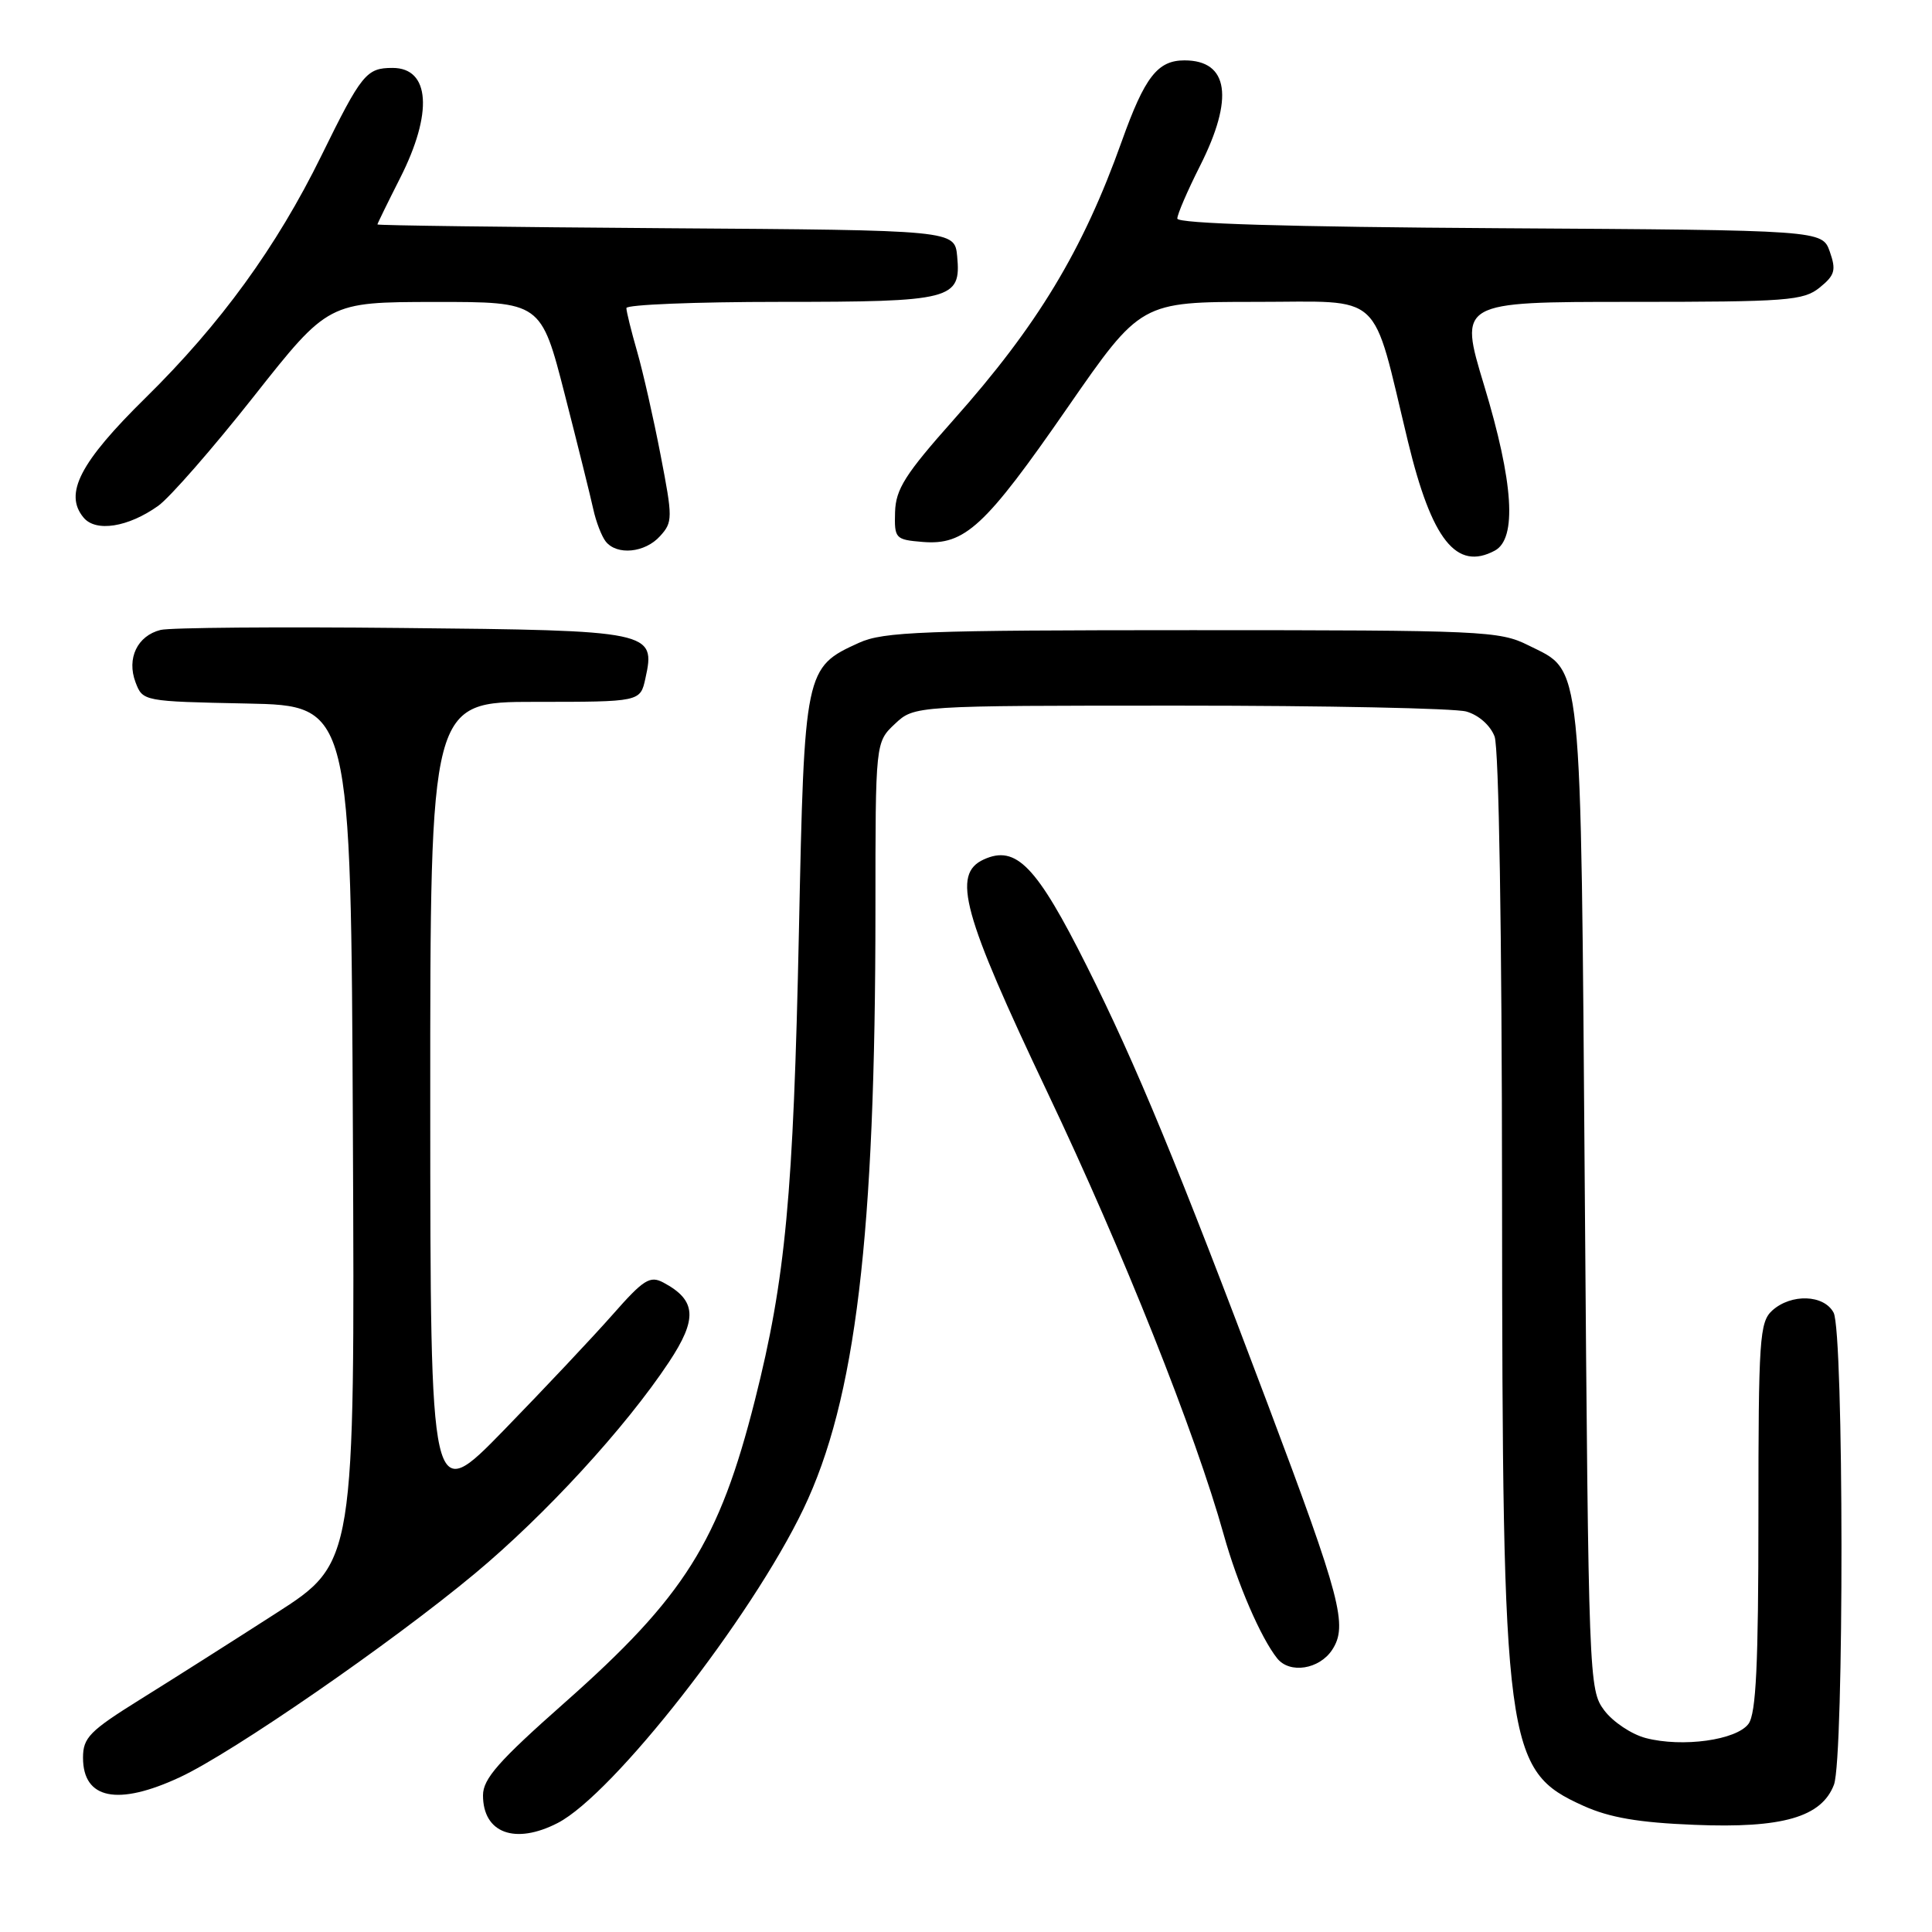 <?xml version="1.0" encoding="UTF-8" standalone="no"?>
<!DOCTYPE svg PUBLIC "-//W3C//DTD SVG 1.1//EN" "http://www.w3.org/Graphics/SVG/1.1/DTD/svg11.dtd" >
<svg xmlns="http://www.w3.org/2000/svg" xmlns:xlink="http://www.w3.org/1999/xlink" version="1.1" viewBox="0 0 256 256">
 <g >
 <path fill="currentColor"
d=" M 73.91 241.55 C 81.26 237.75 99.54 214.38 106.46 199.94 C 113.39 185.48 116.00 163.77 116.00 120.52 C 116.00 98.35 116.00 98.35 118.58 95.92 C 121.16 93.50 121.16 93.50 156.33 93.50 C 175.67 93.50 192.75 93.85 194.29 94.28 C 195.92 94.74 197.47 96.10 198.04 97.59 C 198.61 99.11 199.01 123.46 199.03 158.32 C 199.08 231.79 199.45 234.61 209.83 239.29 C 213.27 240.84 217.14 241.51 224.53 241.80 C 236.18 242.28 241.37 240.78 243.01 236.48 C 244.36 232.91 244.33 176.48 242.96 173.93 C 241.68 171.53 237.34 171.39 234.83 173.65 C 233.15 175.18 233.00 177.38 233.00 200.96 C 233.00 220.54 232.69 227.04 231.69 228.41 C 230.11 230.57 222.94 231.57 218.07 230.30 C 216.19 229.81 213.72 228.16 212.57 226.63 C 210.54 223.91 210.49 222.69 210.00 158.68 C 209.44 86.02 209.76 89.13 202.50 85.50 C 198.70 83.60 196.50 83.50 158.00 83.50 C 122.34 83.50 117.06 83.70 113.83 85.17 C 106.64 88.43 106.58 88.73 105.86 123.46 C 105.13 158.33 104.09 169.47 100.04 185.49 C 95.30 204.26 90.71 211.56 74.80 225.63 C 66.07 233.35 64.00 235.70 64.00 237.89 C 64.00 242.90 68.25 244.47 73.91 241.55 Z  M 23.84 235.49 C 30.81 232.25 51.88 217.70 62.93 208.50 C 72.24 200.75 82.88 189.17 88.63 180.50 C 92.45 174.74 92.29 172.29 87.91 169.95 C 86.13 169.00 85.29 169.52 81.19 174.18 C 78.61 177.11 72.12 184.00 66.77 189.50 C 57.03 199.50 57.03 199.50 57.01 146.25 C 57.00 93.00 57.00 93.00 70.92 93.00 C 84.84 93.00 84.84 93.00 85.52 89.89 C 86.90 83.64 86.39 83.53 53.22 83.21 C 36.87 83.04 22.50 83.16 21.28 83.47 C 18.20 84.24 16.76 87.24 17.96 90.41 C 18.92 92.93 18.99 92.94 32.71 93.22 C 46.50 93.50 46.50 93.50 46.76 150.28 C 47.02 207.06 47.02 207.06 36.55 213.78 C 30.80 217.48 22.70 222.62 18.55 225.20 C 11.88 229.36 11.00 230.25 11.00 232.90 C 11.00 238.41 15.60 239.33 23.84 235.49 Z  M 176.52 218.61 C 178.62 215.40 177.69 211.84 167.96 186.00 C 156.08 154.46 150.54 141.04 144.01 128.02 C 137.35 114.73 134.64 111.93 130.36 113.88 C 126.10 115.82 127.52 121.02 138.82 144.81 C 148.79 165.78 158.40 189.91 162.15 203.35 C 163.97 209.87 167.07 217.04 169.24 219.75 C 170.90 221.82 174.82 221.20 176.52 218.61 Z  M 198.07 72.96 C 201.03 71.38 200.55 63.92 196.65 51.06 C 193.30 40.00 193.30 40.00 216.04 40.00 C 236.87 40.00 238.97 39.84 241.12 38.10 C 243.13 36.47 243.32 35.81 242.46 33.35 C 241.45 30.50 241.45 30.50 198.73 30.24 C 170.58 30.07 156.00 29.63 156.00 28.96 C 156.00 28.40 157.35 25.27 159.00 22.00 C 163.54 13.01 162.81 8.00 156.95 8.00 C 153.39 8.00 151.69 10.18 148.64 18.72 C 143.48 33.19 137.46 43.15 126.35 55.63 C 119.94 62.84 118.69 64.81 118.60 67.86 C 118.50 71.37 118.64 71.51 122.26 71.81 C 127.85 72.27 130.53 69.79 141.44 54.03 C 151.16 40.00 151.16 40.00 166.45 40.00 C 183.56 40.00 181.67 38.26 186.56 58.50 C 189.72 71.57 192.99 75.68 198.07 72.96 Z  M 87.46 71.04 C 89.15 69.18 89.15 68.66 87.53 60.29 C 86.60 55.46 85.20 49.28 84.42 46.57 C 83.64 43.86 83.00 41.27 83.00 40.82 C 83.00 40.37 92.14 40.00 103.31 40.00 C 126.20 40.00 127.37 39.70 126.83 33.96 C 126.50 30.50 126.50 30.50 88.25 30.24 C 67.21 30.09 50.01 29.87 50.01 29.74 C 50.02 29.61 51.37 26.85 53.01 23.61 C 57.40 14.96 56.99 9.00 52.02 9.00 C 48.55 9.00 47.92 9.77 42.58 20.64 C 36.65 32.72 29.22 42.94 19.31 52.69 C 10.60 61.25 8.44 65.42 11.07 68.58 C 12.69 70.54 16.97 69.87 20.96 67.03 C 22.49 65.94 28.19 59.42 33.62 52.54 C 43.50 40.03 43.50 40.03 57.59 40.01 C 71.69 40.00 71.69 40.00 74.83 52.25 C 76.56 58.99 78.26 65.85 78.62 67.50 C 78.98 69.15 79.72 71.06 80.26 71.75 C 81.74 73.62 85.46 73.26 87.46 71.04 Z "/>
</g>
</svg>
